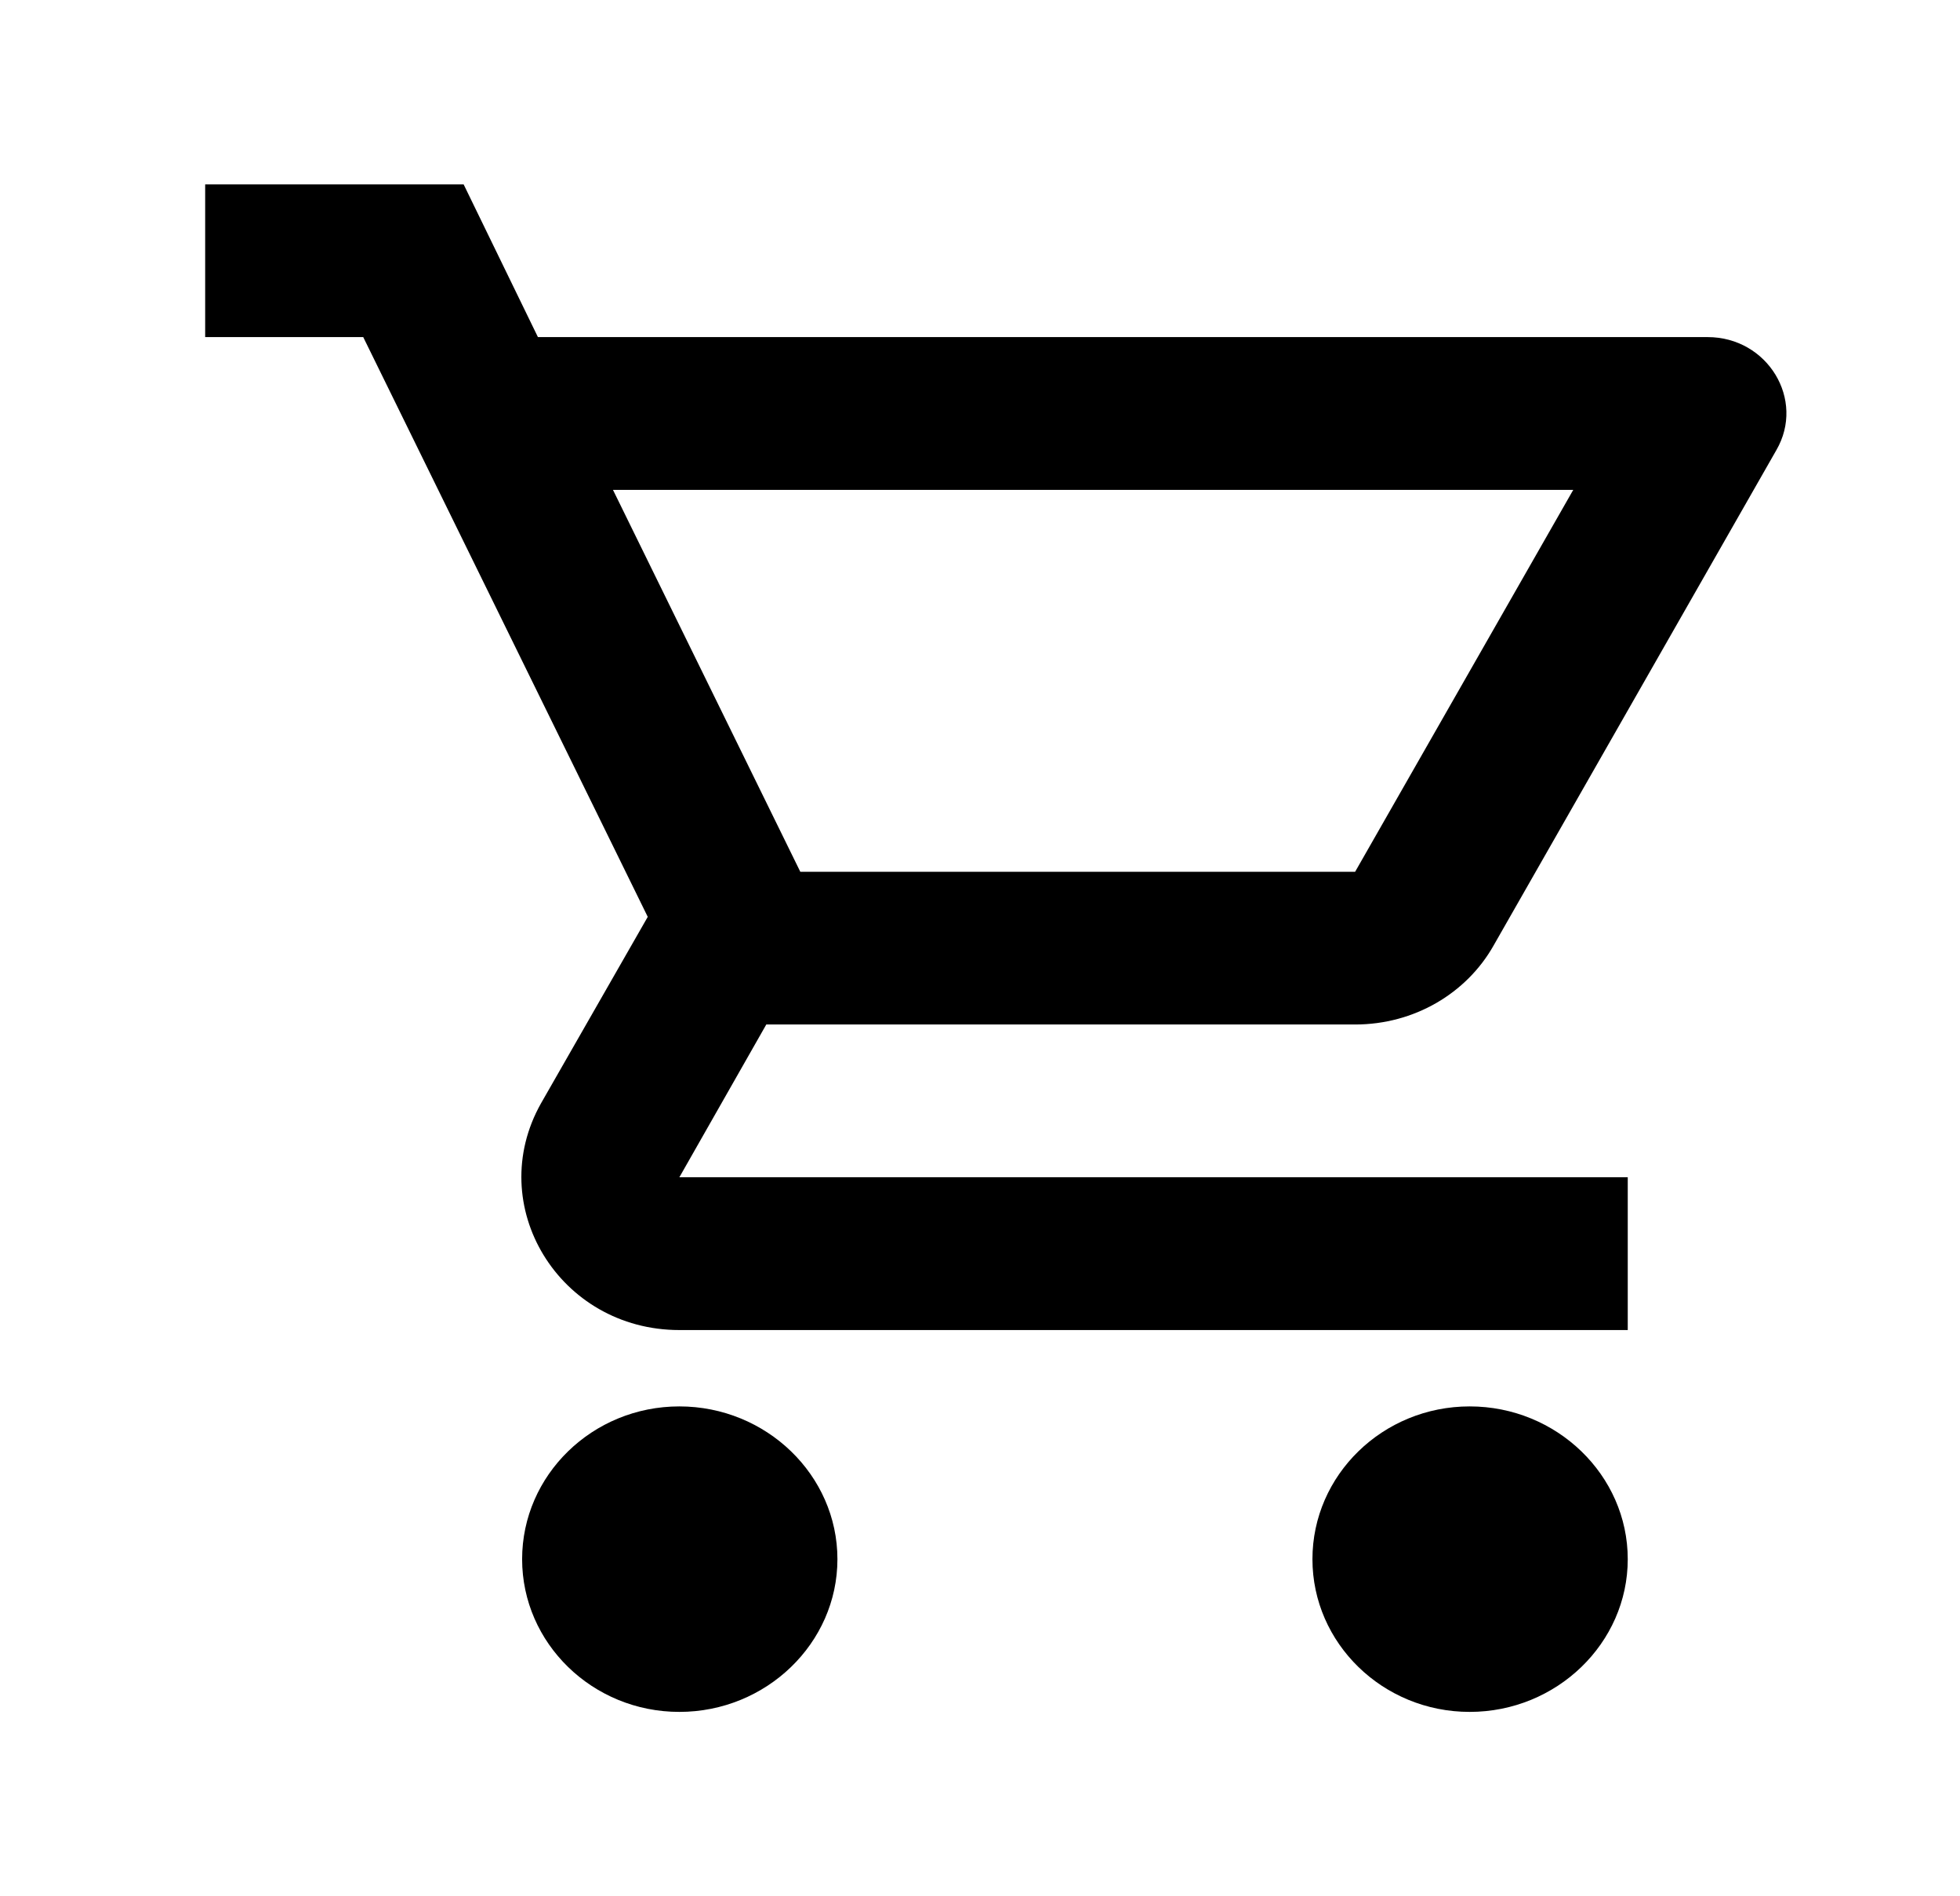 <svg width="31" height="30" viewBox="0 0 31 30" fill="none" xmlns="http://www.w3.org/2000/svg">
<path d="M21.433 16.208C22.37 16.208 23.195 15.713 23.62 14.964L28.095 7.122C28.558 6.324 27.958 5.333 27.008 5.333H8.508L7.333 2.917H3.245V5.333H5.745L10.245 14.505L8.558 17.453C7.645 19.072 8.845 21.042 10.745 21.042H25.745V18.625H10.745L12.12 16.208H21.433ZM9.695 7.75H24.883L21.433 13.792H12.658L9.695 7.75ZM10.745 22.25C9.37 22.25 8.258 23.337 8.258 24.667C8.258 25.996 9.37 27.083 10.745 27.083C12.12 27.083 13.245 25.996 13.245 24.667C13.245 23.337 12.12 22.25 10.745 22.25ZM23.245 22.25C21.87 22.25 20.758 23.337 20.758 24.667C20.758 25.996 21.87 27.083 23.245 27.083C24.62 27.083 25.745 25.996 25.745 24.667C25.745 23.337 24.62 22.25 23.245 22.25Z" fill="black"/>
</svg>
